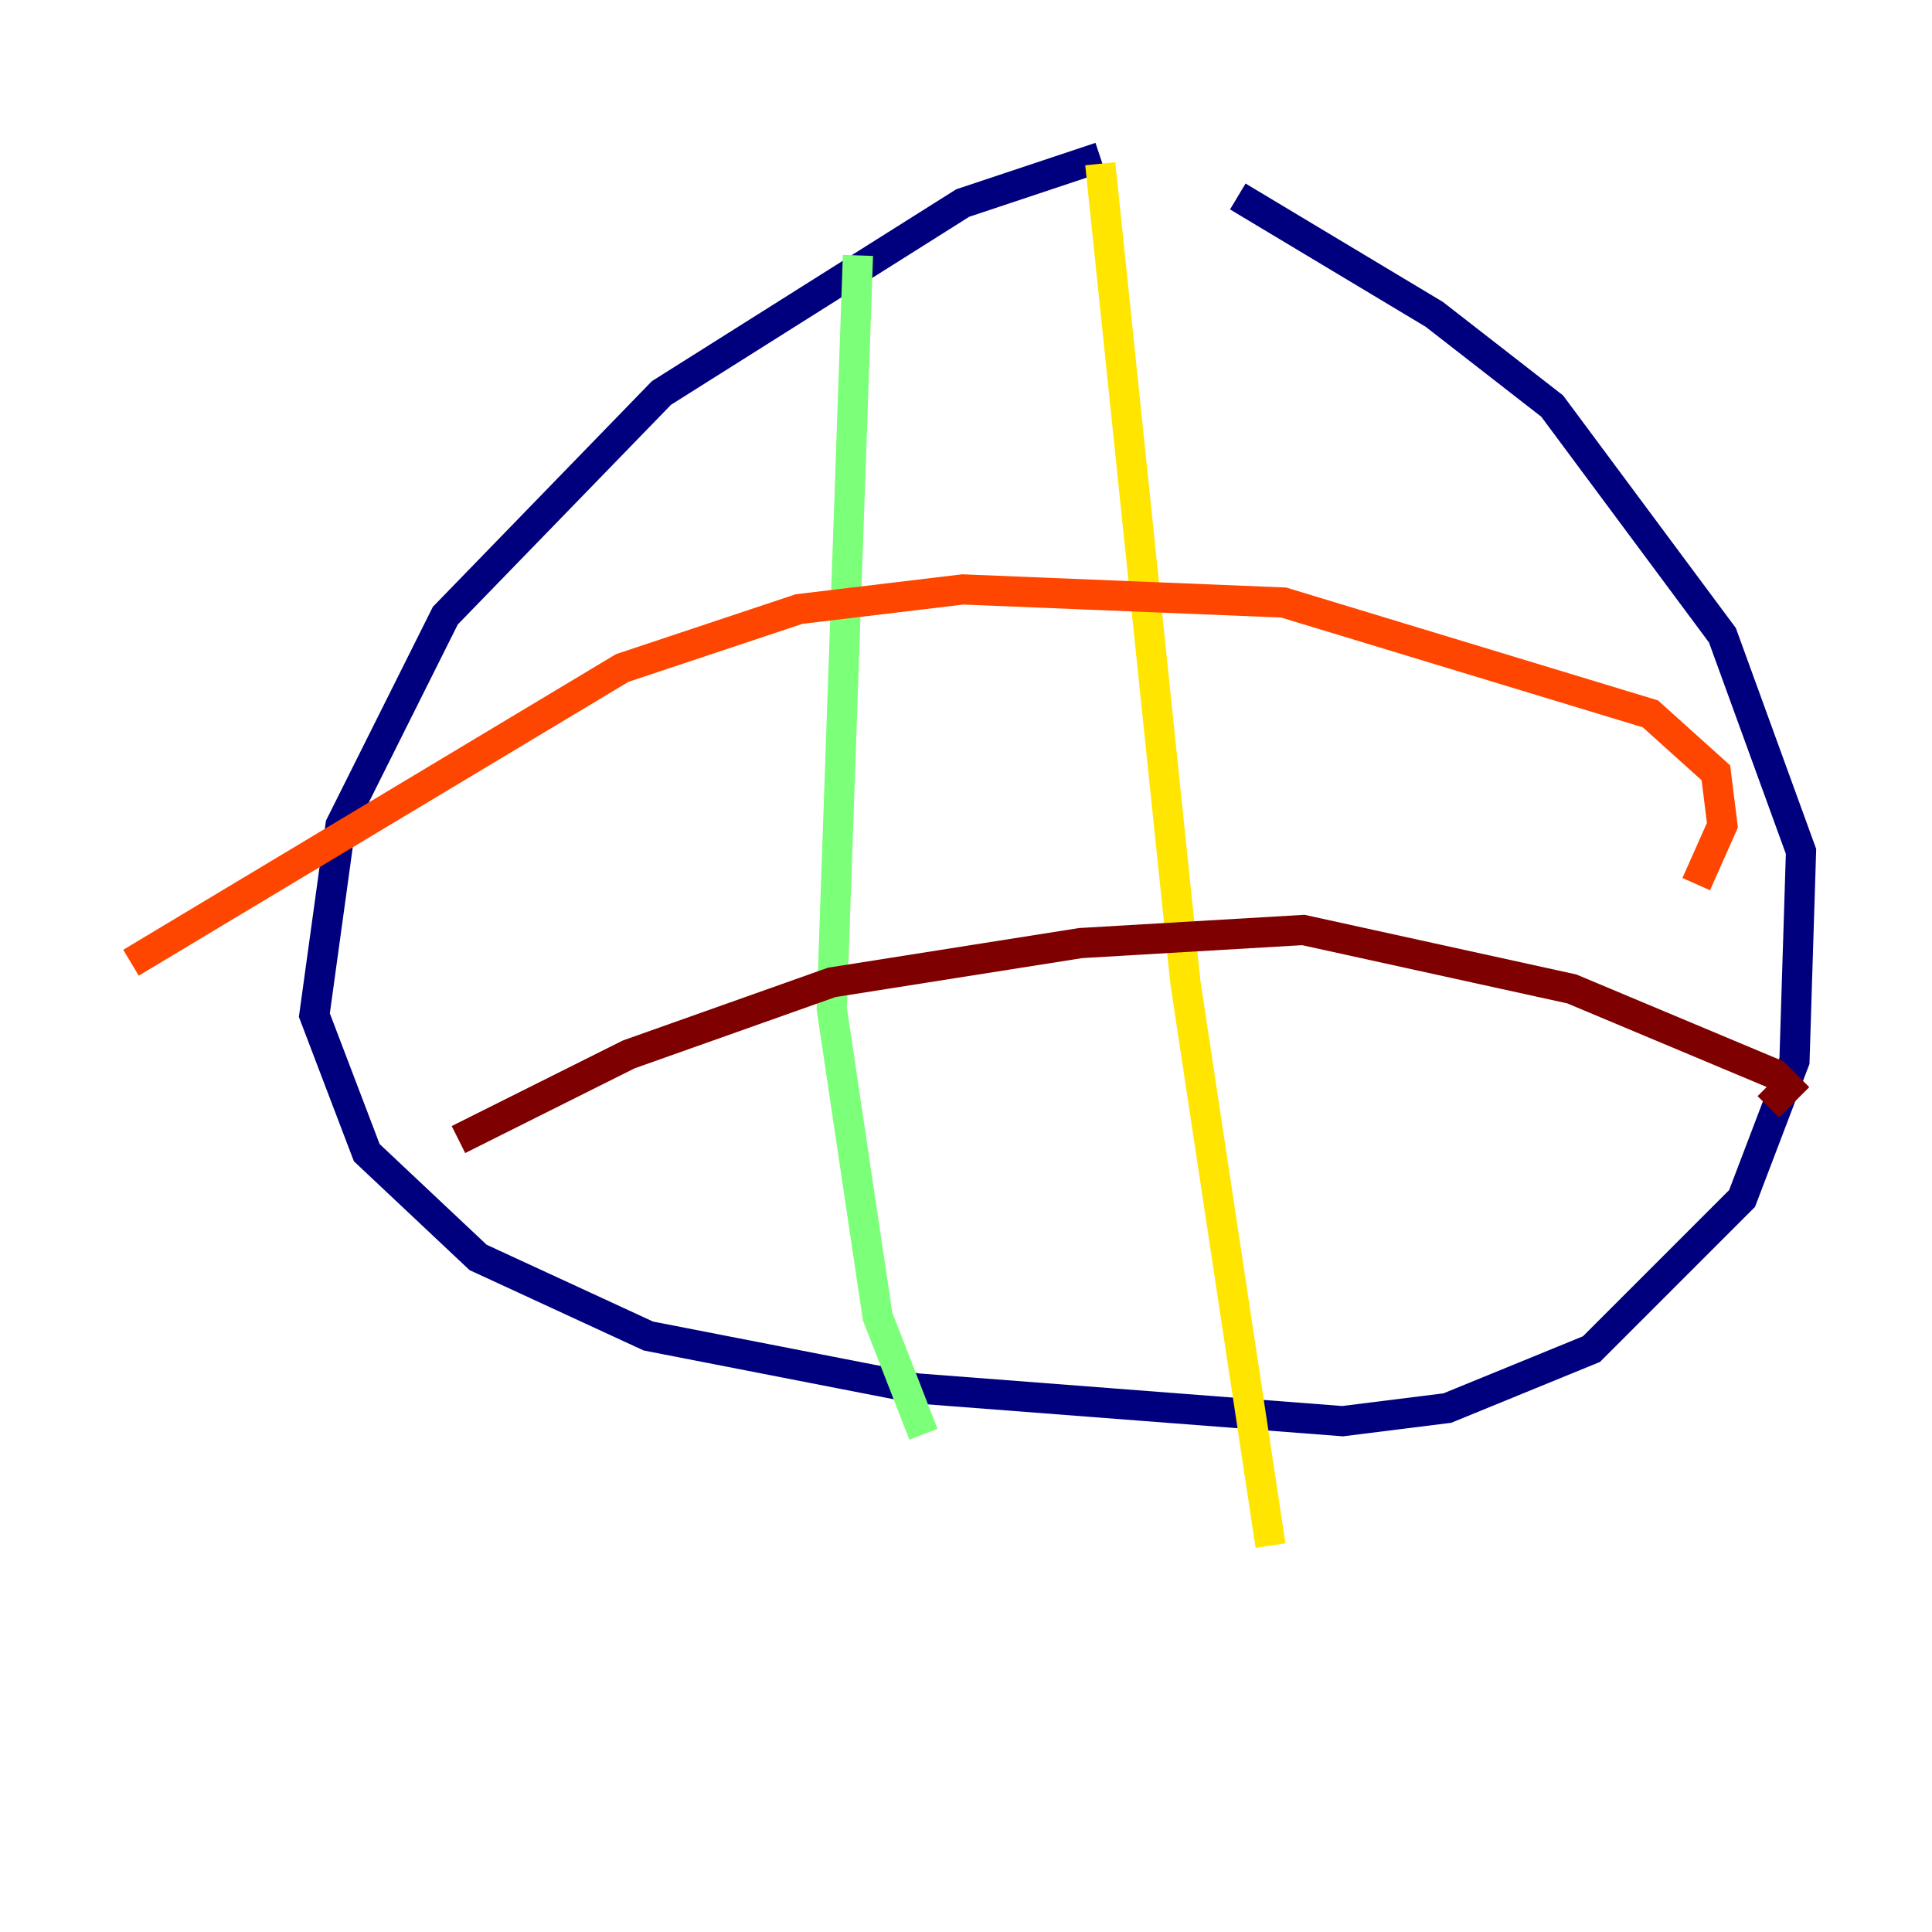<?xml version="1.0" encoding="utf-8" ?>
<svg baseProfile="tiny" height="128" version="1.2" viewBox="0,0,128,128" width="128" xmlns="http://www.w3.org/2000/svg" xmlns:ev="http://www.w3.org/2001/xml-events" xmlns:xlink="http://www.w3.org/1999/xlink"><defs /><polyline fill="none" points="72.895,10.414 63.783,13.451 43.824,26.034 29.505,40.786 22.563,54.671 20.827,67.254 24.298,76.366 31.675,83.308 42.956,88.515 60.746,91.986 88.949,94.156 95.891,93.288 105.437,89.383 115.417,79.403 118.888,70.291 119.322,56.407 114.115,42.088 102.834,26.902 95.024,20.827 82.007,13.017" stroke="#00007f" stroke-width="2" /><polyline fill="none" points="72.895,9.98 72.895,9.98" stroke="#0028ff" stroke-width="2" /><polyline fill="none" points="68.556,8.678 68.556,8.678" stroke="#00d4ff" stroke-width="2" /><polyline fill="none" points="56.841,16.922 55.105,66.82 58.142,87.214 61.18,95.024" stroke="#7cff79" stroke-width="2" /><polyline fill="none" points="72.895,10.848 78.536,65.085 84.176,102.4" stroke="#ffe500" stroke-width="2" /><polyline fill="none" points="8.678,63.783 41.22,44.258 52.936,40.352 63.783,39.051 85.044,39.919 109.342,47.295 113.681,51.2 114.115,54.671 112.38,58.576" stroke="#ff4600" stroke-width="2" /><polyline fill="none" points="30.373,75.498 41.654,69.858 55.105,65.085 71.593,62.481 86.346,61.614 104.136,65.519 117.586,71.159 118.454,72.027 117.153,73.329" stroke="#7f0000" stroke-width="2" /></svg>